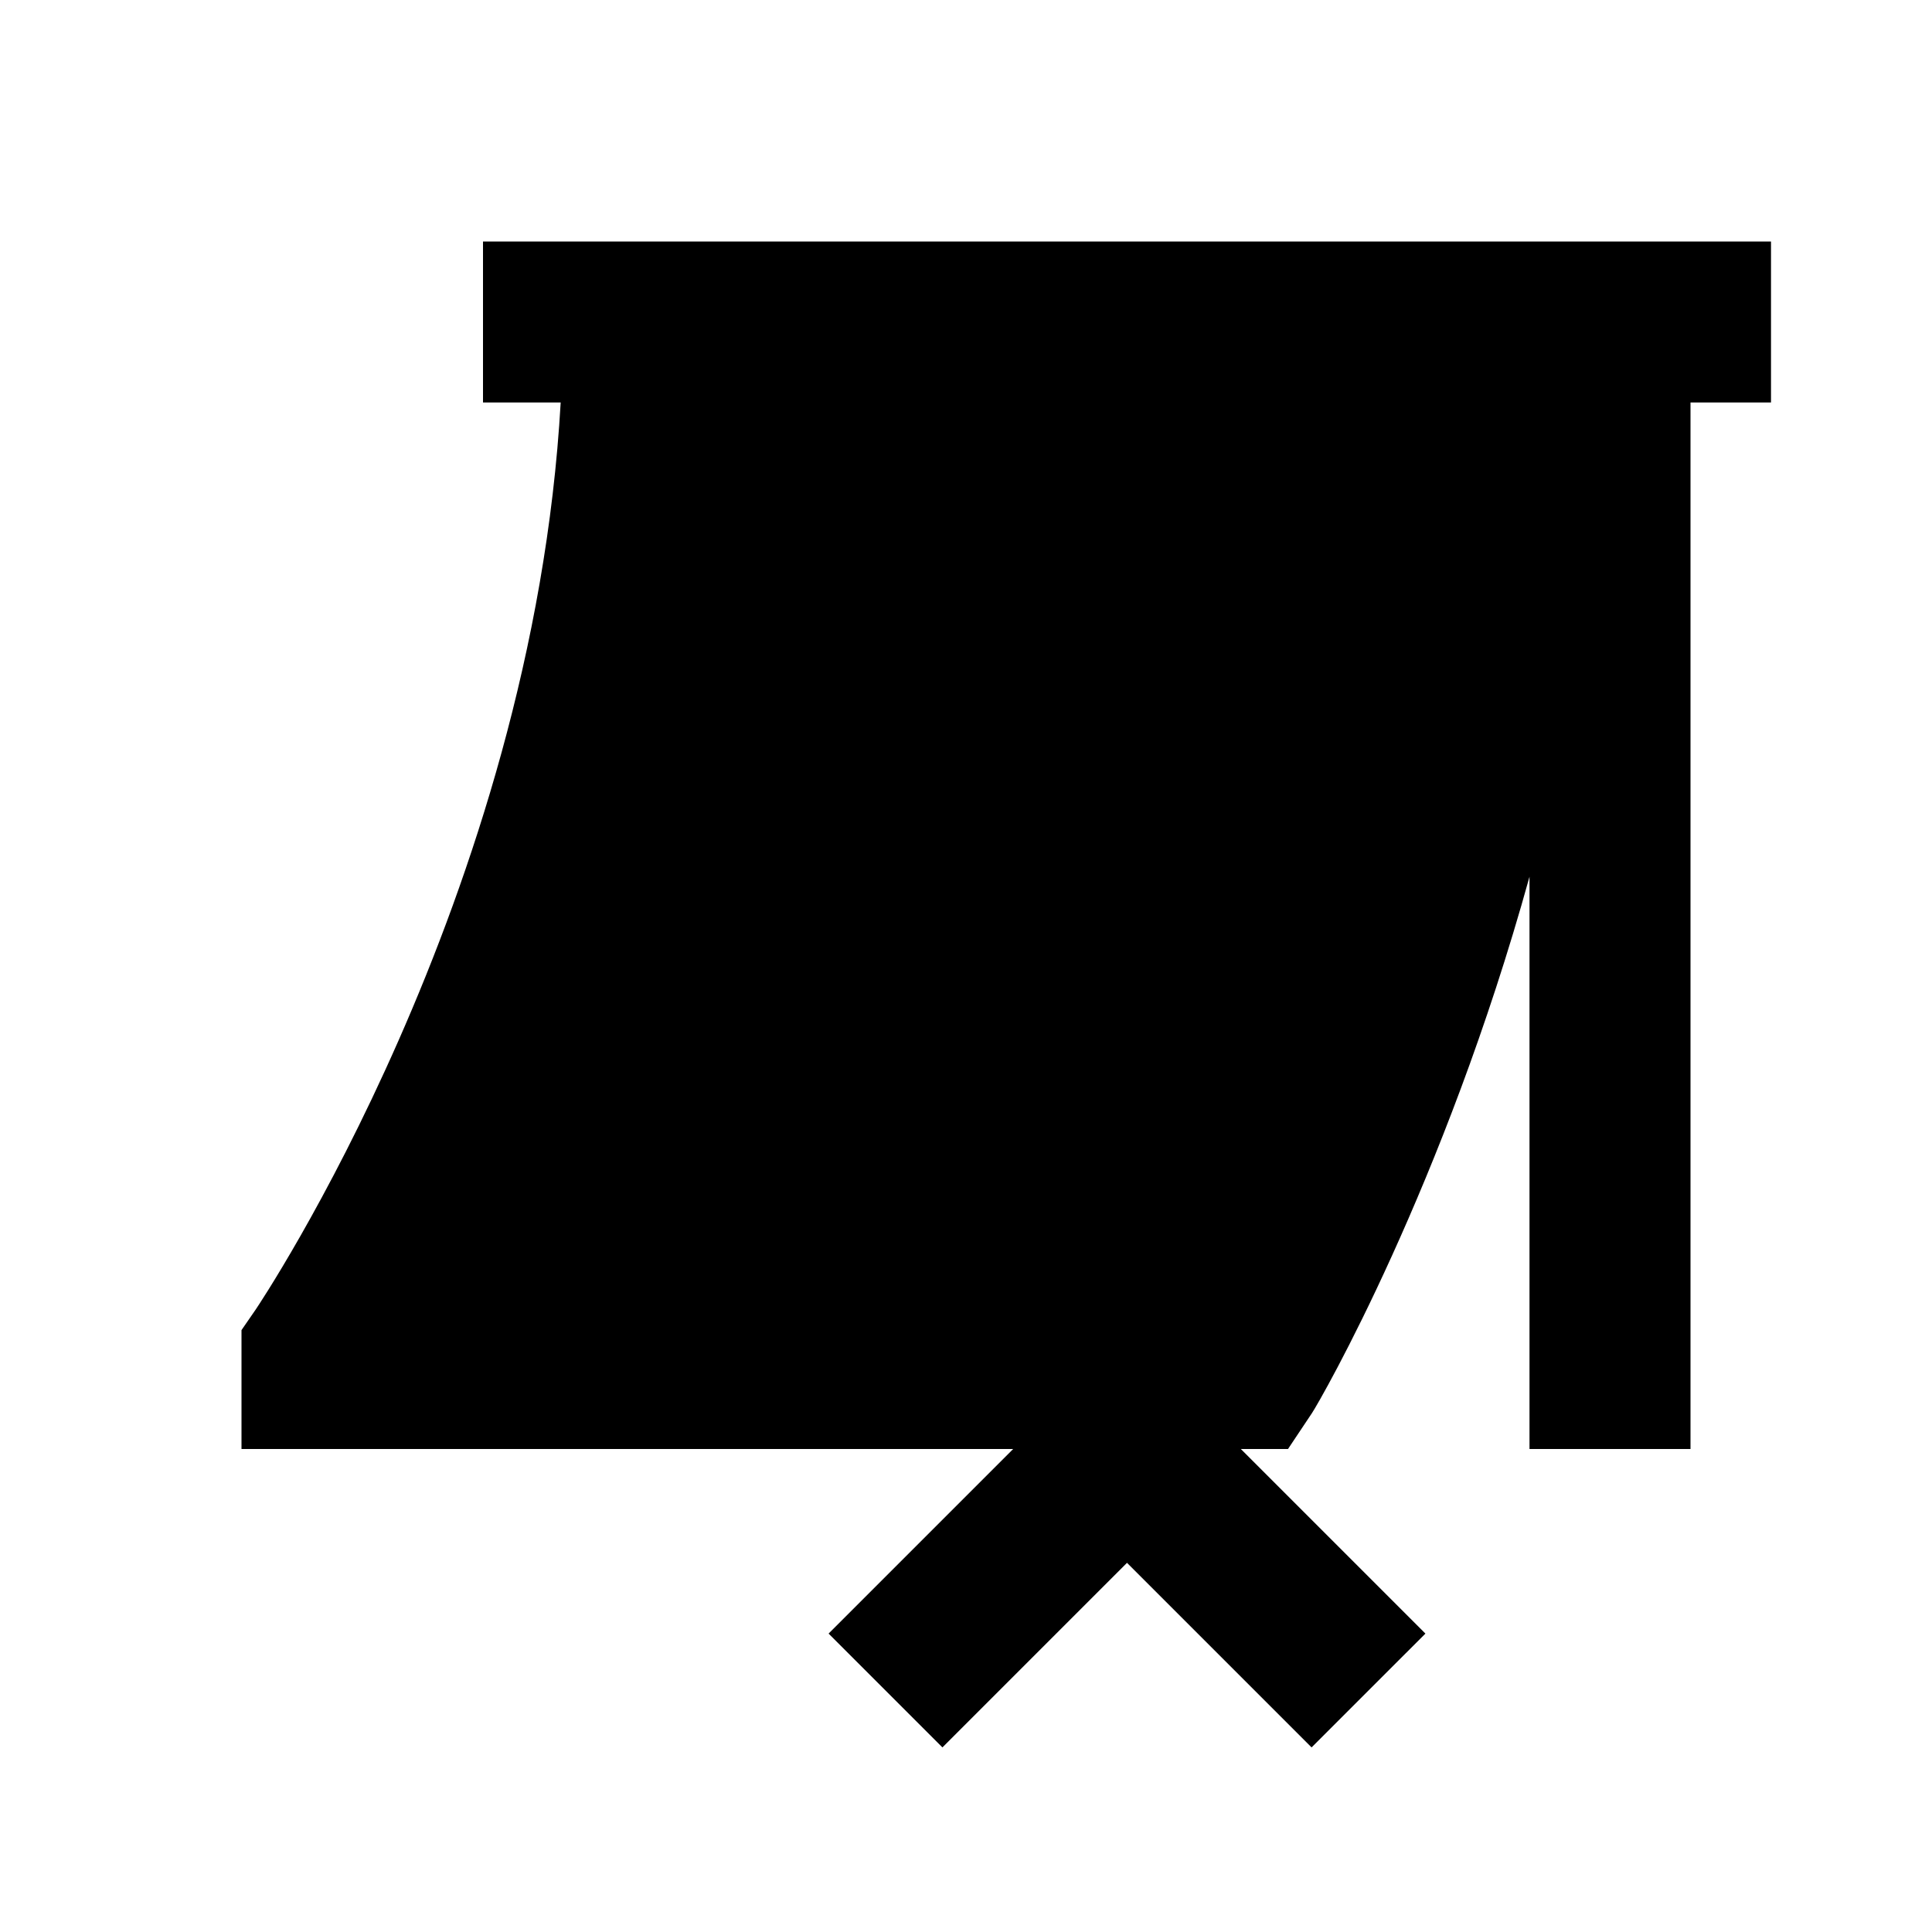 <?xml version="1.0"?>
<svg xmlns="http://www.w3.org/2000/svg" viewBox="0 0 24 24">
    <path d="M 6 3 L 6 5 L 6.965 5 C 6.616 11.149 3.212 16.215 3.176 16.268 L 3 16.523 L 3 18 L 12.586 18 L 10.293 20.293 L 11.707 21.707 L 14 19.414 L 16.293 21.707 L 17.707 20.293 L 15.414 18 L 16 18 L 16.297 17.555 C 16.408 17.388 17.941 14.718 19 10.891 L 19 18 L 21 18 L 21 5 L 22 5 L 22 3 L 21 3 L 20 3 L 6 3 z"/>
</svg>
